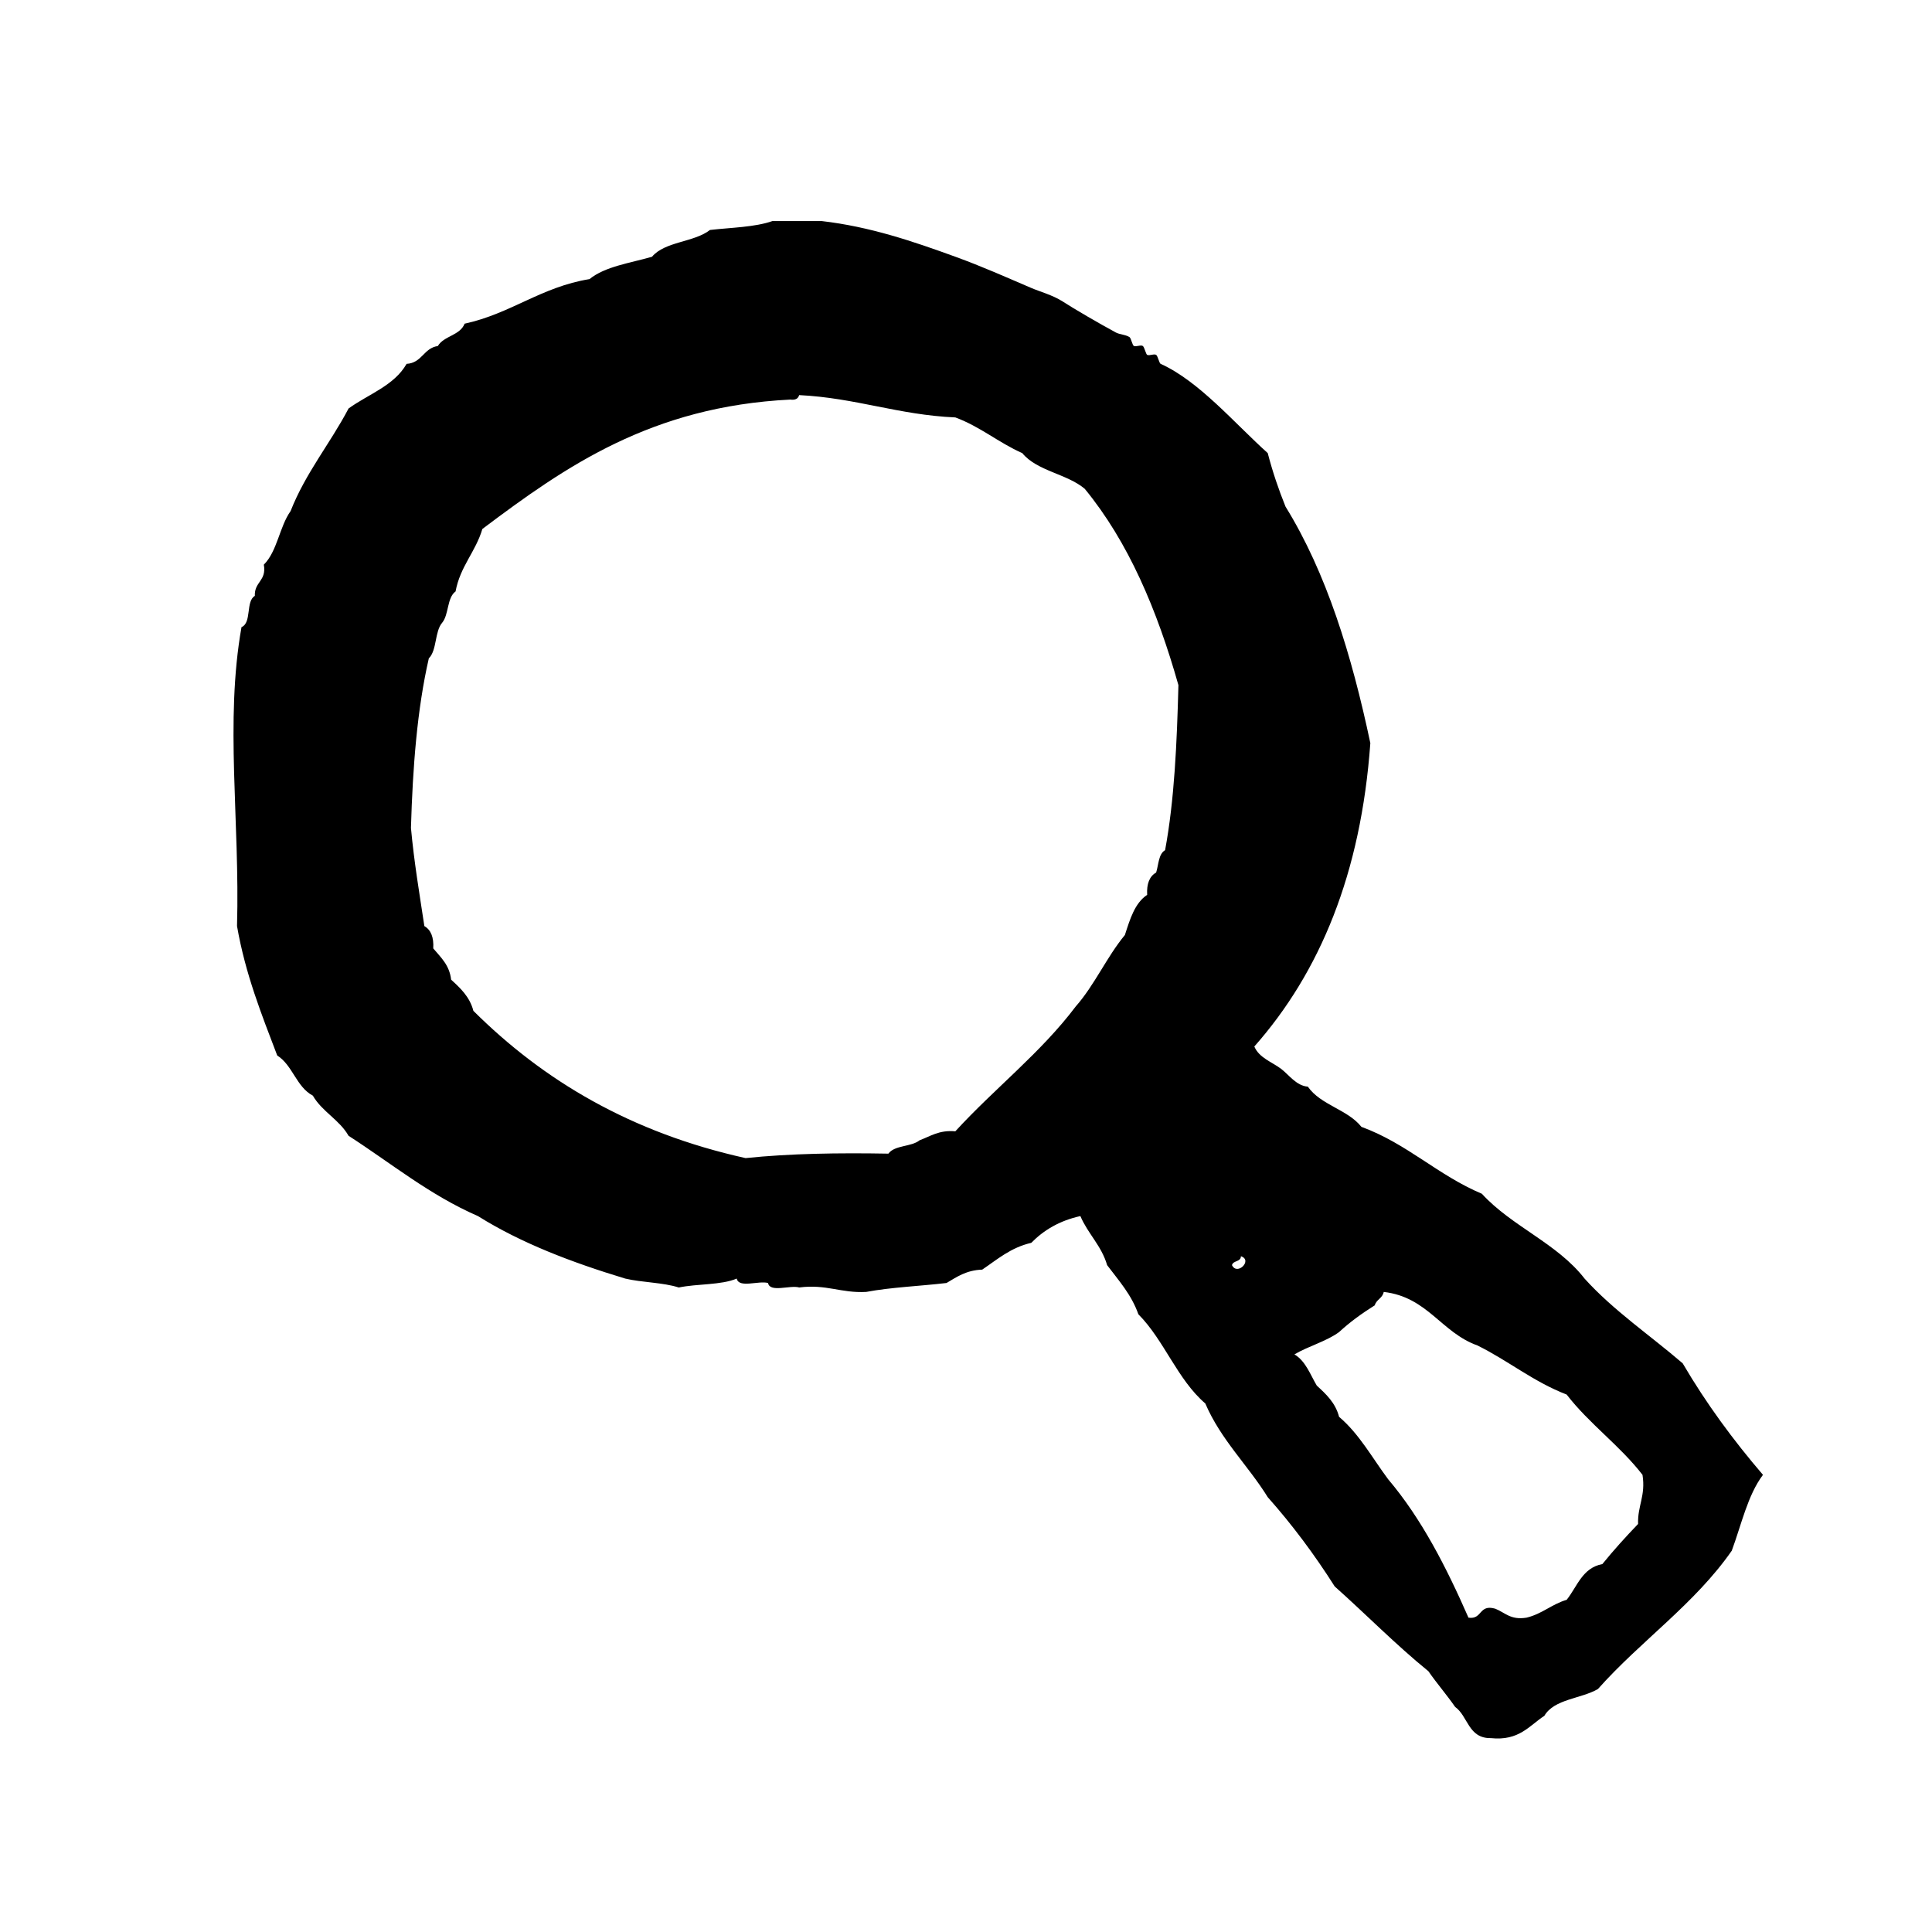 <?xml version="1.0" encoding="utf-8"?>
<!-- Generator: Adobe Illustrator 16.0.0, SVG Export Plug-In . SVG Version: 6.00 Build 0)  -->
<!DOCTYPE svg PUBLIC "-//W3C//DTD SVG 1.1//EN" "http://www.w3.org/Graphics/SVG/1.1/DTD/svg11.dtd">
<svg version="1.1" id="Layer_1" xmlns="http://www.w3.org/2000/svg"  x="0px" y="0px"
	 width="120px" height="120px" viewBox="4 4 120 120" style="enable-background:new 4 4 120 120;" xml:space="preserve">
<g id="search">
	<g>
		<path d="M108.514,88.678c-2.037-1.752-4.299-3.275-6.096-5.265c-1.693-2.188-4.525-3.238-6.377-5.267
			c-2.73-1.146-4.645-3.119-7.482-4.156c-0.857-1.083-2.529-1.35-3.326-2.496c-0.717-0.051-1.198-0.758-1.662-1.107
			c-0.572-0.432-1.361-0.678-1.663-1.386c4.075-4.612,6.625-10.743,7.206-18.845c-1.161-5.488-2.727-10.578-5.268-14.689
			c-0.425-1.053-0.801-2.154-1.105-3.325c-2.074-1.863-4.264-4.467-6.653-5.543c-0.086-0.039-0.174-0.485-0.274-0.555
			c-0.125-0.085-0.416,0.063-0.557,0c-0.086-0.041-0.173-0.486-0.275-0.554c-0.127-0.085-0.414,0.062-0.554,0
			c-0.096-0.043-0.17-0.486-0.276-0.555c-0.256-0.156-0.621-0.163-0.834-0.278c-1.104-0.596-2.592-1.466-3.324-1.938
			c-0.594-0.384-1.426-0.612-1.94-0.833c-1.547-0.663-3.065-1.341-4.711-1.938c-2.641-0.96-5.313-1.872-8.313-2.218h-3.05
			c-1.096,0.384-2.556,0.402-3.882,0.554c-0.983,0.771-2.802,0.707-3.601,1.664c-1.362,0.393-2.913,0.6-3.88,1.387
			c-3.017,0.492-4.876,2.144-7.76,2.77c-0.281,0.734-1.282,0.75-1.662,1.387c-0.889,0.129-0.979,1.055-1.941,1.108
			c-0.77,1.356-2.371,1.88-3.604,2.772c-1.144,2.18-2.663,3.988-3.602,6.374c-0.691,0.971-0.826,2.498-1.661,3.326
			c0.182,1.014-0.6,1.062-0.558,1.939c-0.582,0.341-0.177,1.669-0.829,1.941c-1.039,5.86-0.095,12.034-0.278,18.569
			c0.52,2.99,1.527,5.491,2.497,8.037c0.962,0.608,1.186,1.952,2.213,2.495c0.575,0.997,1.649,1.494,2.218,2.493
			c2.642,1.7,5.014,3.67,8.04,4.989c2.667,1.672,5.812,2.871,9.145,3.88c1.043,0.247,2.347,0.238,3.326,0.554
			c1.147-0.239,2.629-0.142,3.601-0.554c0.122,0.618,1.366,0.111,1.943,0.275c0.117,0.619,1.366,0.113,1.937,0.277
			c1.695-0.215,2.593,0.362,4.157,0.277c1.557-0.292,3.338-0.359,4.992-0.555c0.639-0.377,1.232-0.797,2.216-0.83
			c0.938-0.633,1.771-1.371,3.047-1.664c0.778-0.793,1.765-1.379,3.05-1.662c0.469,1.102,1.308,1.833,1.662,3.048
			c0.713,0.95,1.506,1.819,1.94,3.05c1.61,1.622,2.417,4.046,4.157,5.541c0.971,2.262,2.641,3.826,3.88,5.822
			c1.521,1.712,2.901,3.562,4.157,5.542c1.953,1.739,3.781,3.61,5.819,5.266c0.53,0.765,1.132,1.454,1.662,2.218
			c0.808,0.578,0.812,1.961,2.218,1.938c1.752,0.183,2.377-0.765,3.324-1.386c0.614-1.049,2.273-1.051,3.326-1.662
			c2.65-2.985,6.003-5.27,8.314-8.592c0.599-1.617,0.986-3.447,1.938-4.713C111.668,93.469,109.98,91.182,108.514,88.678z
			 M76.366,56.806c-0.412,0.237-0.4,0.894-0.556,1.387c-0.412,0.236-0.597,0.698-0.557,1.386c-0.775,0.517-1.068,1.518-1.384,2.495
			c-1.129,1.365-1.882,3.109-3.05,4.435c-2.184,2.896-5.055,5.105-7.482,7.759c-1.017-0.091-1.54,0.309-2.218,0.555
			c-0.503,0.419-1.554,0.295-1.939,0.832c-3.102-0.055-6.108-0.01-8.87,0.277c-7.107-1.574-12.554-4.812-16.907-9.146
			c-0.228-0.877-0.808-1.409-1.383-1.938c-0.104-0.915-0.649-1.387-1.11-1.941c0.041-0.688-0.143-1.15-0.552-1.385
			c-0.303-2.006-0.639-3.982-0.833-6.098c0.11-3.77,0.385-7.375,1.11-10.531c0.51-0.503,0.359-1.673,0.832-2.217
			c0.417-0.505,0.293-1.554,0.829-1.94c0.289-1.561,1.242-2.454,1.665-3.88c5.166-3.887,10.497-7.608,19.122-8.037
			c0.323,0.045,0.495-0.061,0.554-0.278c3.523,0.174,6.162,1.231,9.701,1.387c1.55,0.573,2.683,1.564,4.158,2.217
			c0.913,1.116,2.78,1.284,3.879,2.216c2.71,3.297,4.495,7.518,5.819,12.195C77.1,50.153,76.945,53.694,76.366,56.806z
			 M80.521,82.581c0.067-0.302,0.552-0.188,0.555-0.554C81.827,82.271,80.844,83.256,80.521,82.581z M105.744,98.656
			c-0.771,0.803-1.516,1.625-2.219,2.492c-1.248,0.233-1.56,1.399-2.217,2.219c-0.928,0.273-1.524,0.879-2.496,1.109
			c-0.996,0.162-1.34-0.324-1.94-0.557c-1.033-0.297-0.789,0.689-1.662,0.557c-1.382-3.146-2.911-6.144-4.987-8.594
			c-0.988-1.322-1.797-2.822-3.05-3.88c-0.229-0.878-0.808-1.41-1.385-1.94c-0.411-0.694-0.692-1.525-1.388-1.939
			c0.871-0.516,1.974-0.801,2.771-1.384c0.674-0.624,1.424-1.165,2.219-1.664c0.098-0.364,0.485-0.437,0.555-0.831
			c2.729,0.316,3.572,2.523,5.82,3.324c1.916,0.945,3.475,2.254,5.543,3.05c1.406,1.825,3.303,3.163,4.711,4.987
			C106.223,96.92,105.707,97.512,105.744,98.656z"/>
	</g>
</g>
</svg>

